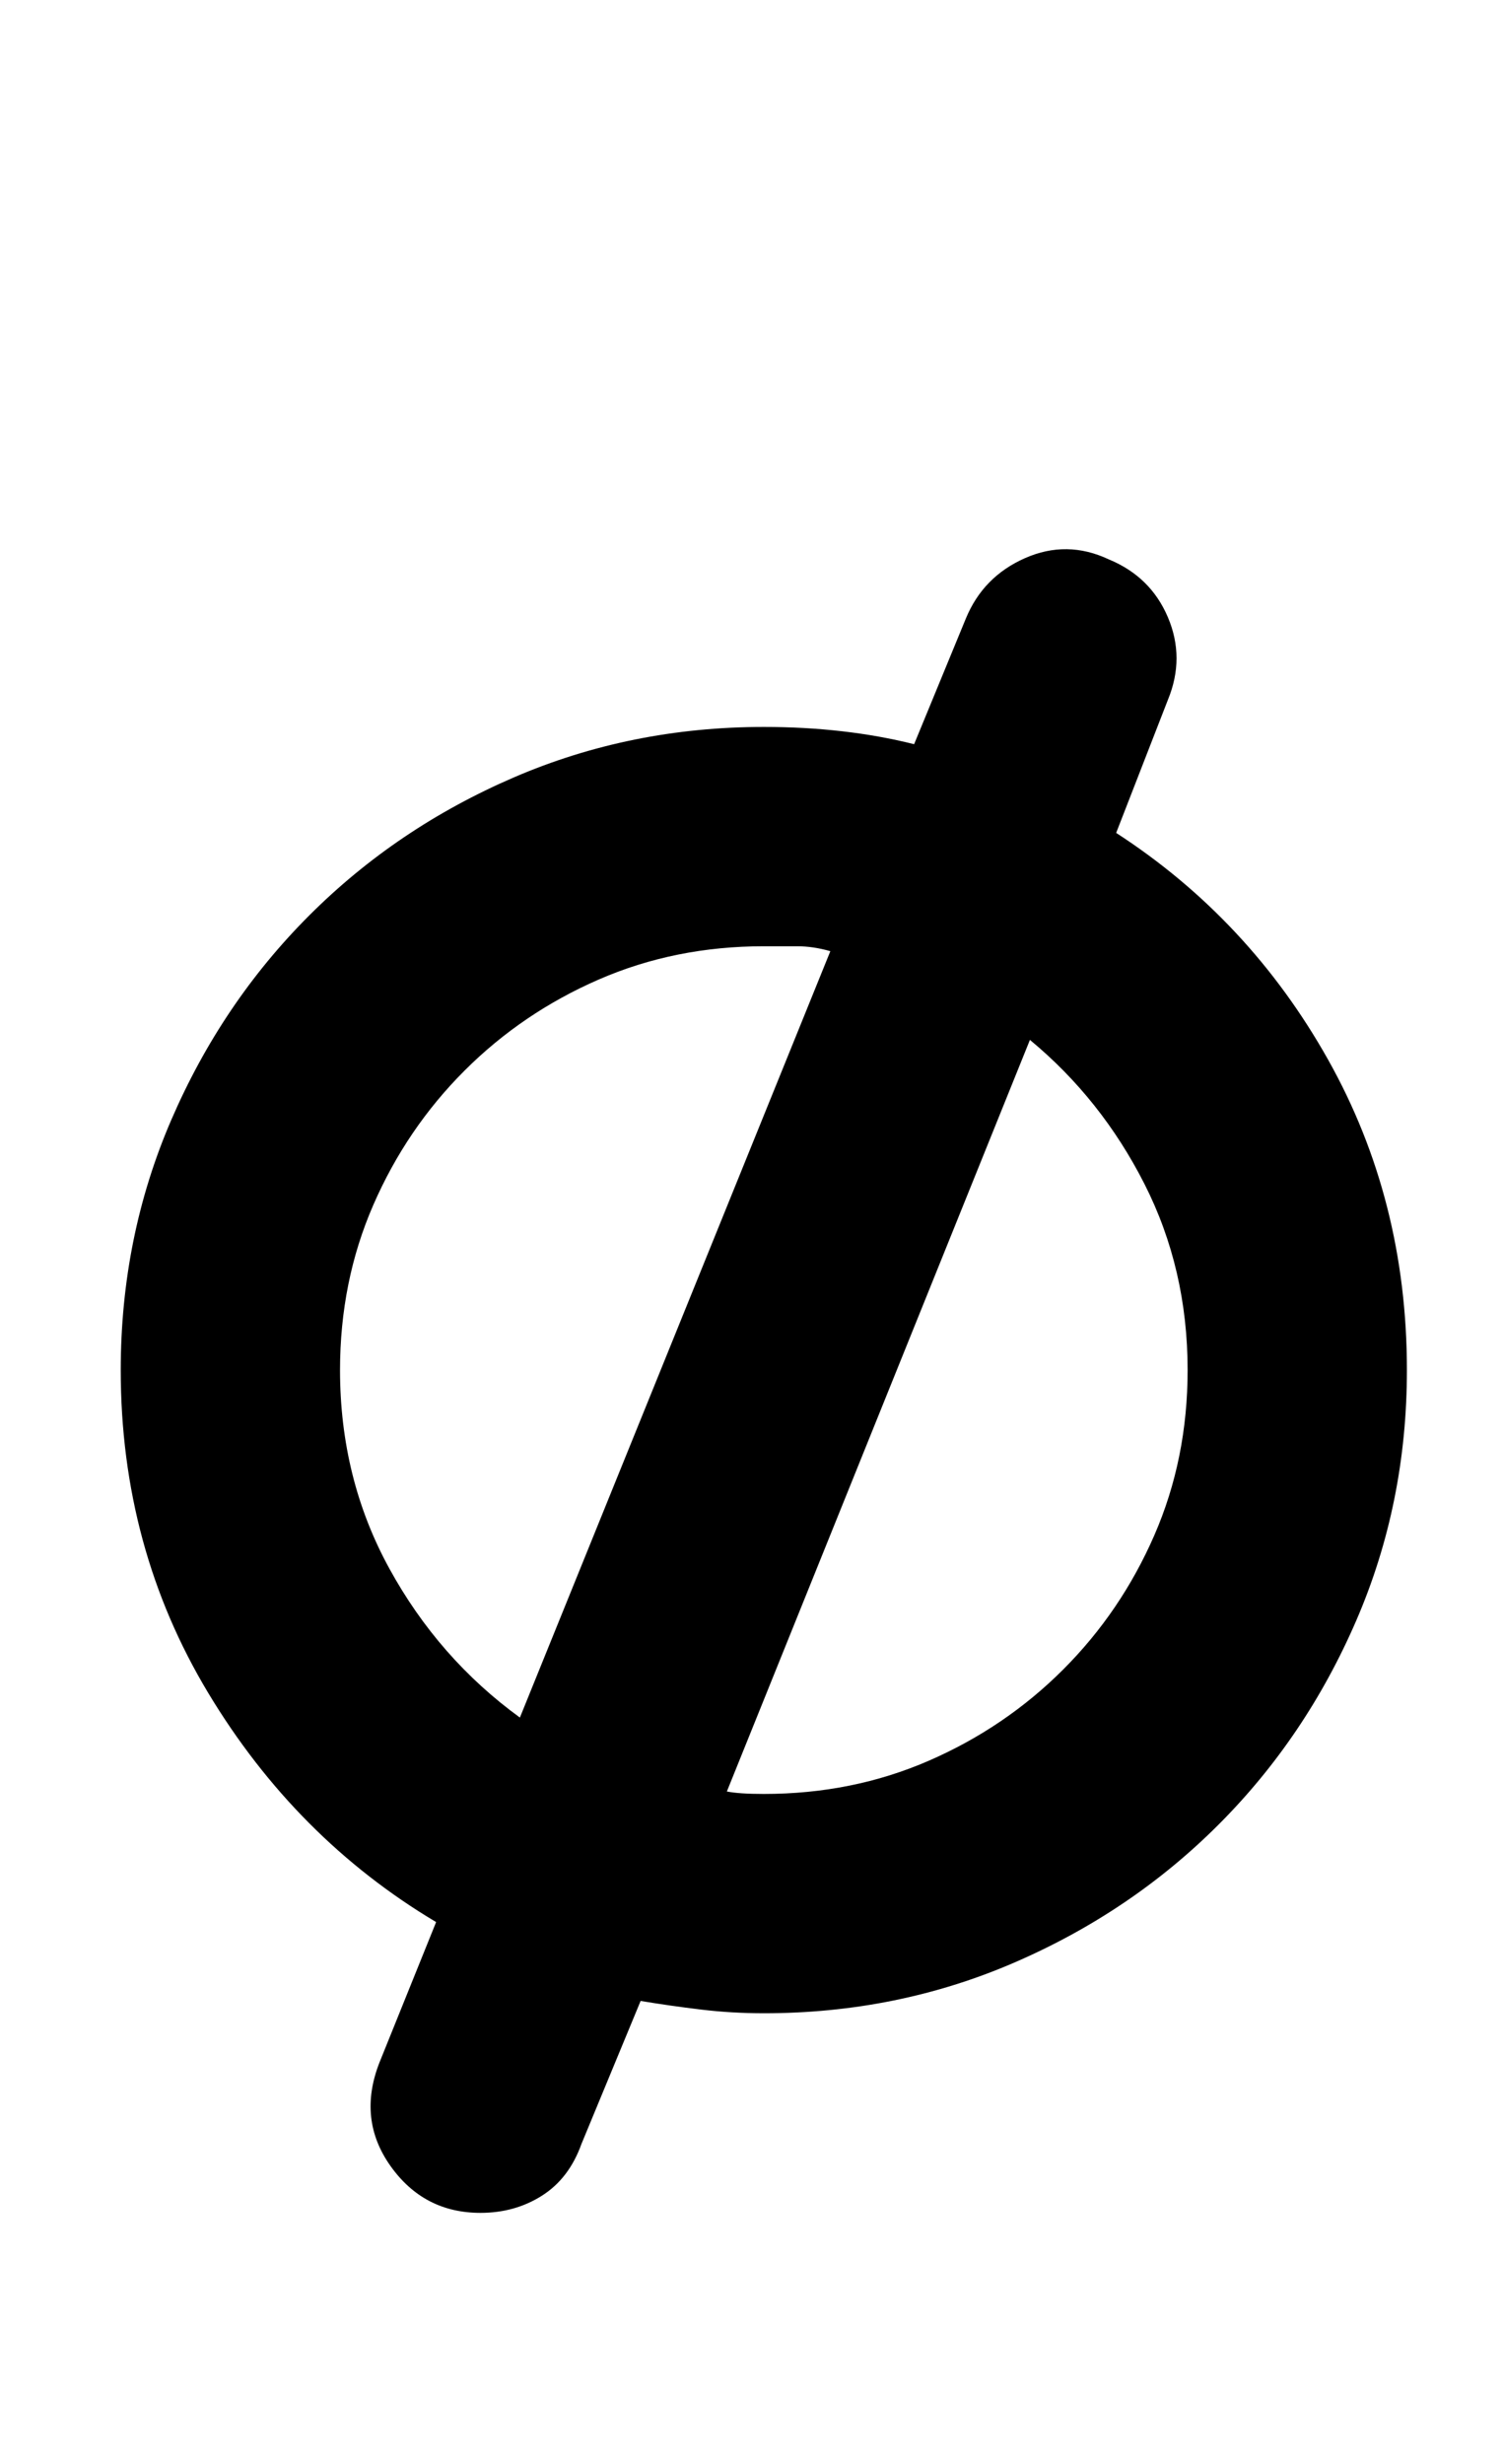 <?xml version="1.0" standalone="no"?>
<!DOCTYPE svg PUBLIC "-//W3C//DTD SVG 1.1//EN" "http://www.w3.org/Graphics/SVG/1.1/DTD/svg11.dtd" >
<svg xmlns="http://www.w3.org/2000/svg" xmlns:xlink="http://www.w3.org/1999/xlink" version="1.1" viewBox="-10 0 610 1000">
  <g transform="matrix(1 0 0 -1 0 800)">
   <path fill="currentColor"
d="M300 -17q-13 0 -25.5 1.5t-24.5 3.5l-24 -58q-5 -14 -16 -21t-25 -7q-23 0 -36.5 19t-4.5 42l23 57q-57 34 -92.5 93t-35.5 131q0 54 20.5 101.5t56 83t83 56t101.5 20.5q33 0 61 -7l21 51q7 17 24 24.5t34 -0.5q17 -7 24 -23.5t0 -33.5l-21 -54q54 -35 86 -92t32 -126
q0 -54 -20.5 -101.5t-56 -83t-83 -56t-101.5 -20.5zM408 378l-123 -305q5 -1 15 -1q36 0 67 13.5t54.5 37t37 54.5t13.5 67q0 41 -17.5 75.5t-46.5 58.5zM300 416q-36 0 -67 -13.5t-54.5 -37t-37 -54.5t-13.5 -67q0 -44 20 -80.5t53 -60.5l126 311q-7 2 -13.5 2h-13.5z" />
  </g>

</svg>
